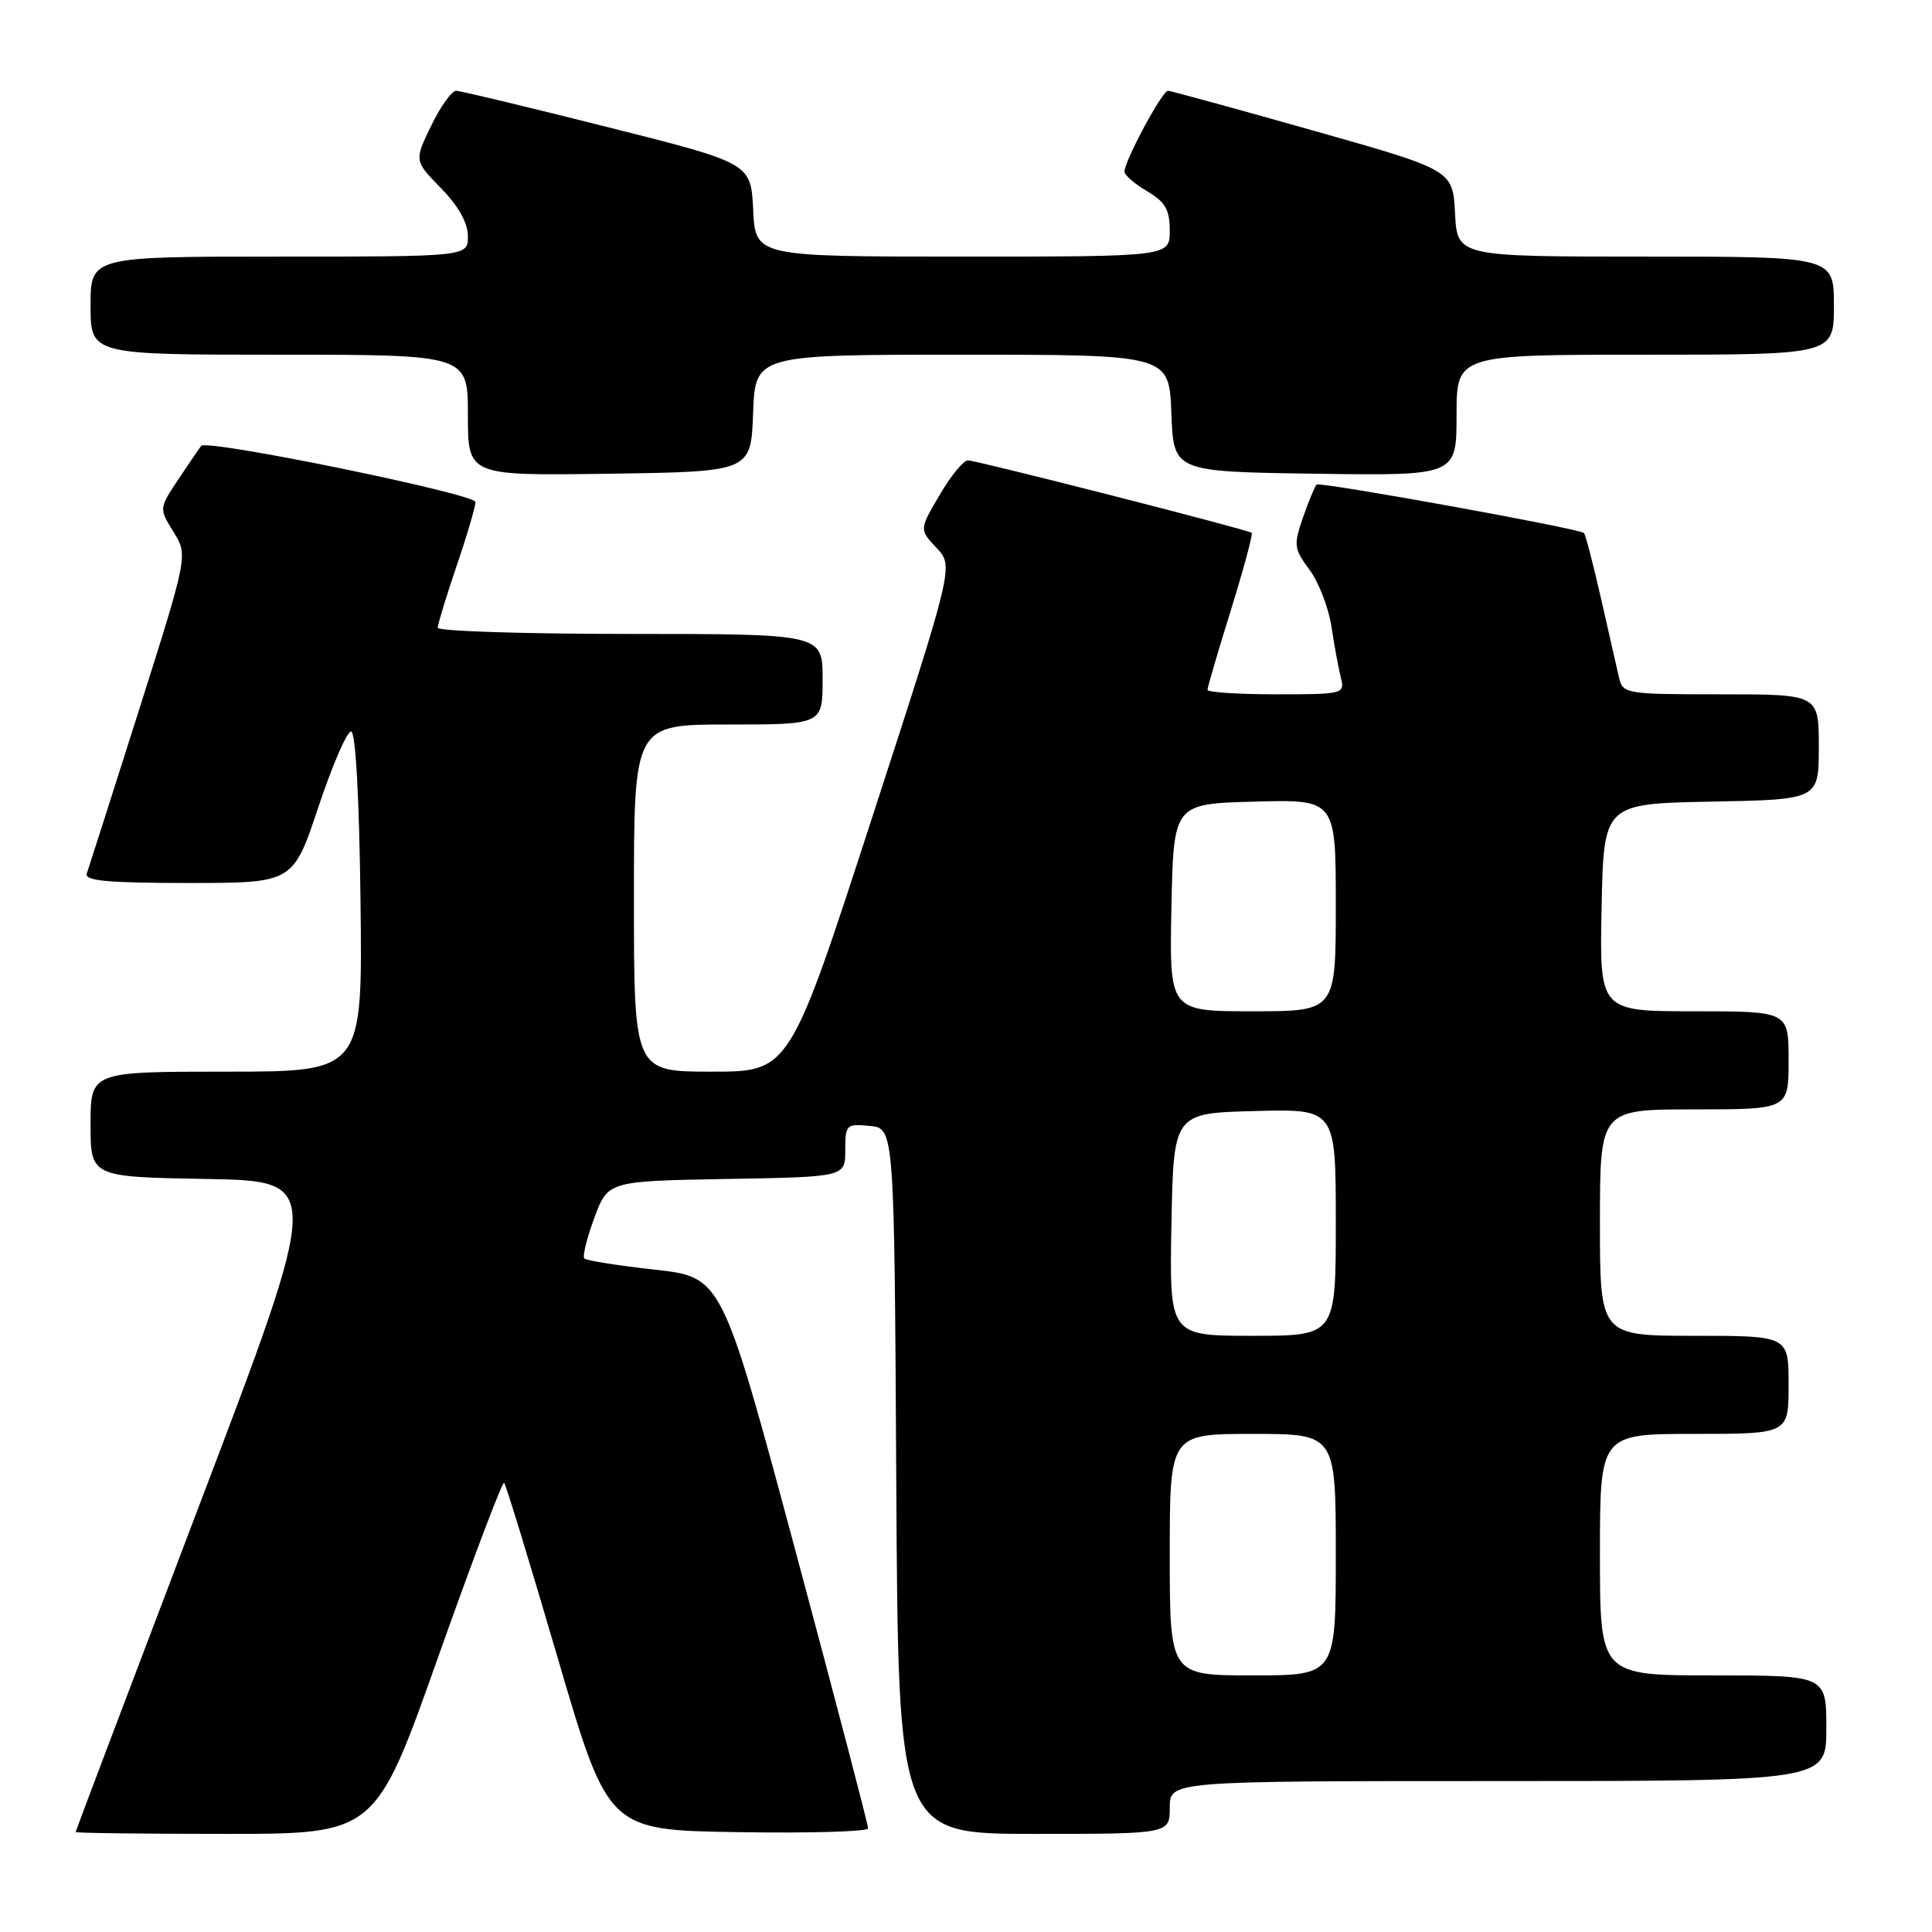 <?xml version="1.0" encoding="UTF-8" standalone="no"?>
<!DOCTYPE svg PUBLIC "-//W3C//DTD SVG 1.1//EN" "http://www.w3.org/Graphics/SVG/1.1/DTD/svg11.dtd" >
<svg xmlns="http://www.w3.org/2000/svg" xmlns:xlink="http://www.w3.org/1999/xlink" version="1.1" viewBox="0 0 256 256">
 <g >
 <path fill="currentColor"
d=" M 58.07 219.53 C 62.65 206.62 66.58 196.24 66.80 196.47 C 67.03 196.70 70.23 207.15 73.90 219.69 C 80.59 242.50 80.59 242.50 97.80 242.77 C 107.26 242.92 115.02 242.70 115.03 242.27 C 115.05 241.85 110.70 225.24 105.37 205.37 C 95.66 169.23 95.66 169.23 86.79 168.24 C 81.91 167.70 77.70 167.03 77.43 166.76 C 77.16 166.49 77.75 164.07 78.75 161.38 C 80.56 156.50 80.56 156.50 96.28 156.22 C 112.00 155.95 112.00 155.95 112.00 152.41 C 112.00 149.02 112.14 148.89 115.25 149.19 C 118.50 149.50 118.50 149.50 118.76 196.25 C 119.02 243.00 119.02 243.00 137.01 243.00 C 155.00 243.00 155.00 243.00 155.00 239.50 C 155.00 236.00 155.00 236.00 198.50 236.00 C 242.00 236.00 242.00 236.00 242.00 229.00 C 242.00 222.00 242.00 222.00 227.00 222.00 C 212.00 222.00 212.00 222.00 212.00 206.00 C 212.00 190.00 212.00 190.00 224.50 190.00 C 237.00 190.00 237.00 190.00 237.00 183.50 C 237.00 177.00 237.00 177.00 224.50 177.00 C 212.00 177.00 212.00 177.00 212.00 162.00 C 212.00 147.00 212.00 147.00 224.50 147.00 C 237.00 147.00 237.00 147.00 237.00 140.50 C 237.00 134.00 237.00 134.00 224.47 134.00 C 211.94 134.00 211.94 134.00 212.22 120.25 C 212.50 106.50 212.50 106.50 226.75 106.22 C 241.00 105.95 241.00 105.95 241.00 98.97 C 241.00 92.00 241.00 92.00 228.02 92.00 C 215.38 92.00 215.02 91.94 214.52 89.75 C 214.24 88.51 213.15 83.76 212.12 79.20 C 211.08 74.63 210.07 70.77 209.87 70.62 C 209.04 69.99 174.87 63.80 174.46 64.21 C 174.22 64.45 173.40 66.42 172.65 68.58 C 171.39 72.22 171.45 72.71 173.52 75.50 C 174.74 77.15 176.04 80.53 176.42 83.00 C 176.79 85.47 177.35 88.51 177.66 89.75 C 178.21 91.96 178.05 92.00 169.11 92.00 C 164.10 92.00 160.00 91.73 160.00 91.41 C 160.00 91.08 161.39 86.32 163.10 80.84 C 164.80 75.35 166.04 70.75 165.85 70.60 C 165.27 70.16 129.38 61.00 128.25 61.00 C 127.67 61.00 125.98 63.06 124.50 65.59 C 121.81 70.17 121.81 70.17 124.10 72.60 C 126.38 75.03 126.38 75.03 115.50 108.52 C 104.62 142.00 104.62 142.00 94.31 142.00 C 84.00 142.00 84.00 142.00 84.00 119.00 C 84.00 96.00 84.00 96.00 96.50 96.00 C 109.00 96.00 109.00 96.00 109.00 90.00 C 109.00 84.00 109.00 84.00 83.50 84.00 C 69.47 84.00 58.00 83.63 58.00 83.18 C 58.00 82.72 59.13 79.04 60.50 75.00 C 61.88 70.96 63.00 67.14 63.00 66.52 C 63.00 65.45 27.42 58.16 26.66 59.08 C 26.47 59.31 25.13 61.27 23.69 63.43 C 21.06 67.37 21.06 67.37 22.99 70.48 C 24.91 73.59 24.91 73.59 18.43 94.05 C 14.86 105.30 11.74 115.06 11.50 115.75 C 11.16 116.71 14.27 117.00 24.95 117.00 C 38.83 117.00 38.83 117.00 42.19 106.93 C 44.04 101.38 45.99 96.88 46.53 96.92 C 47.12 96.97 47.61 105.80 47.77 119.50 C 48.04 142.00 48.04 142.00 30.02 142.00 C 12.00 142.00 12.00 142.00 12.00 148.97 C 12.00 155.95 12.00 155.95 27.37 156.22 C 42.74 156.50 42.74 156.50 26.39 199.50 C 17.40 223.15 10.03 242.61 10.02 242.75 C 10.01 242.89 18.95 243.00 29.88 243.00 C 49.76 243.00 49.76 243.00 58.07 219.53 Z  M 99.79 54.75 C 100.08 47.00 100.08 47.00 127.50 47.00 C 154.92 47.00 154.92 47.00 155.21 54.75 C 155.50 62.50 155.50 62.50 174.25 62.77 C 193.00 63.04 193.00 63.04 193.00 55.02 C 193.00 47.00 193.00 47.00 218.00 47.00 C 243.00 47.00 243.00 47.00 243.00 40.50 C 243.00 34.00 243.00 34.00 218.05 34.00 C 193.10 34.00 193.10 34.00 192.80 28.27 C 192.50 22.53 192.50 22.53 174.00 17.30 C 163.82 14.42 155.17 12.05 154.77 12.03 C 154.01 12.00 149.00 21.31 149.00 22.75 C 149.00 23.20 150.35 24.37 152.00 25.34 C 154.41 26.76 155.00 27.79 155.00 30.56 C 155.00 34.00 155.00 34.00 127.55 34.00 C 100.10 34.00 100.10 34.00 99.80 27.81 C 99.50 21.62 99.50 21.62 80.50 16.84 C 70.05 14.21 61.03 12.04 60.45 12.03 C 59.87 12.01 58.38 14.09 57.14 16.65 C 54.88 21.30 54.88 21.30 58.44 24.94 C 60.75 27.30 62.00 29.54 62.00 31.29 C 62.00 34.00 62.00 34.00 37.00 34.00 C 12.00 34.00 12.00 34.00 12.00 40.50 C 12.00 47.00 12.00 47.00 37.00 47.00 C 62.00 47.00 62.00 47.00 62.00 55.02 C 62.00 63.04 62.00 63.04 80.75 62.77 C 99.50 62.50 99.50 62.50 99.79 54.75 Z  M 155.00 206.00 C 155.00 190.00 155.00 190.00 166.00 190.00 C 177.00 190.00 177.00 190.00 177.00 206.00 C 177.00 222.00 177.00 222.00 166.00 222.00 C 155.00 222.00 155.00 222.00 155.00 206.00 Z  M 155.22 162.25 C 155.50 147.50 155.50 147.50 166.25 147.22 C 177.00 146.93 177.00 146.93 177.00 161.97 C 177.00 177.00 177.00 177.00 165.97 177.00 C 154.95 177.00 154.95 177.00 155.22 162.25 Z  M 155.22 120.25 C 155.50 106.50 155.50 106.50 166.25 106.22 C 177.00 105.93 177.00 105.93 177.00 119.97 C 177.00 134.00 177.00 134.00 165.97 134.00 C 154.94 134.00 154.94 134.00 155.22 120.25 Z "/>
</g>
</svg>